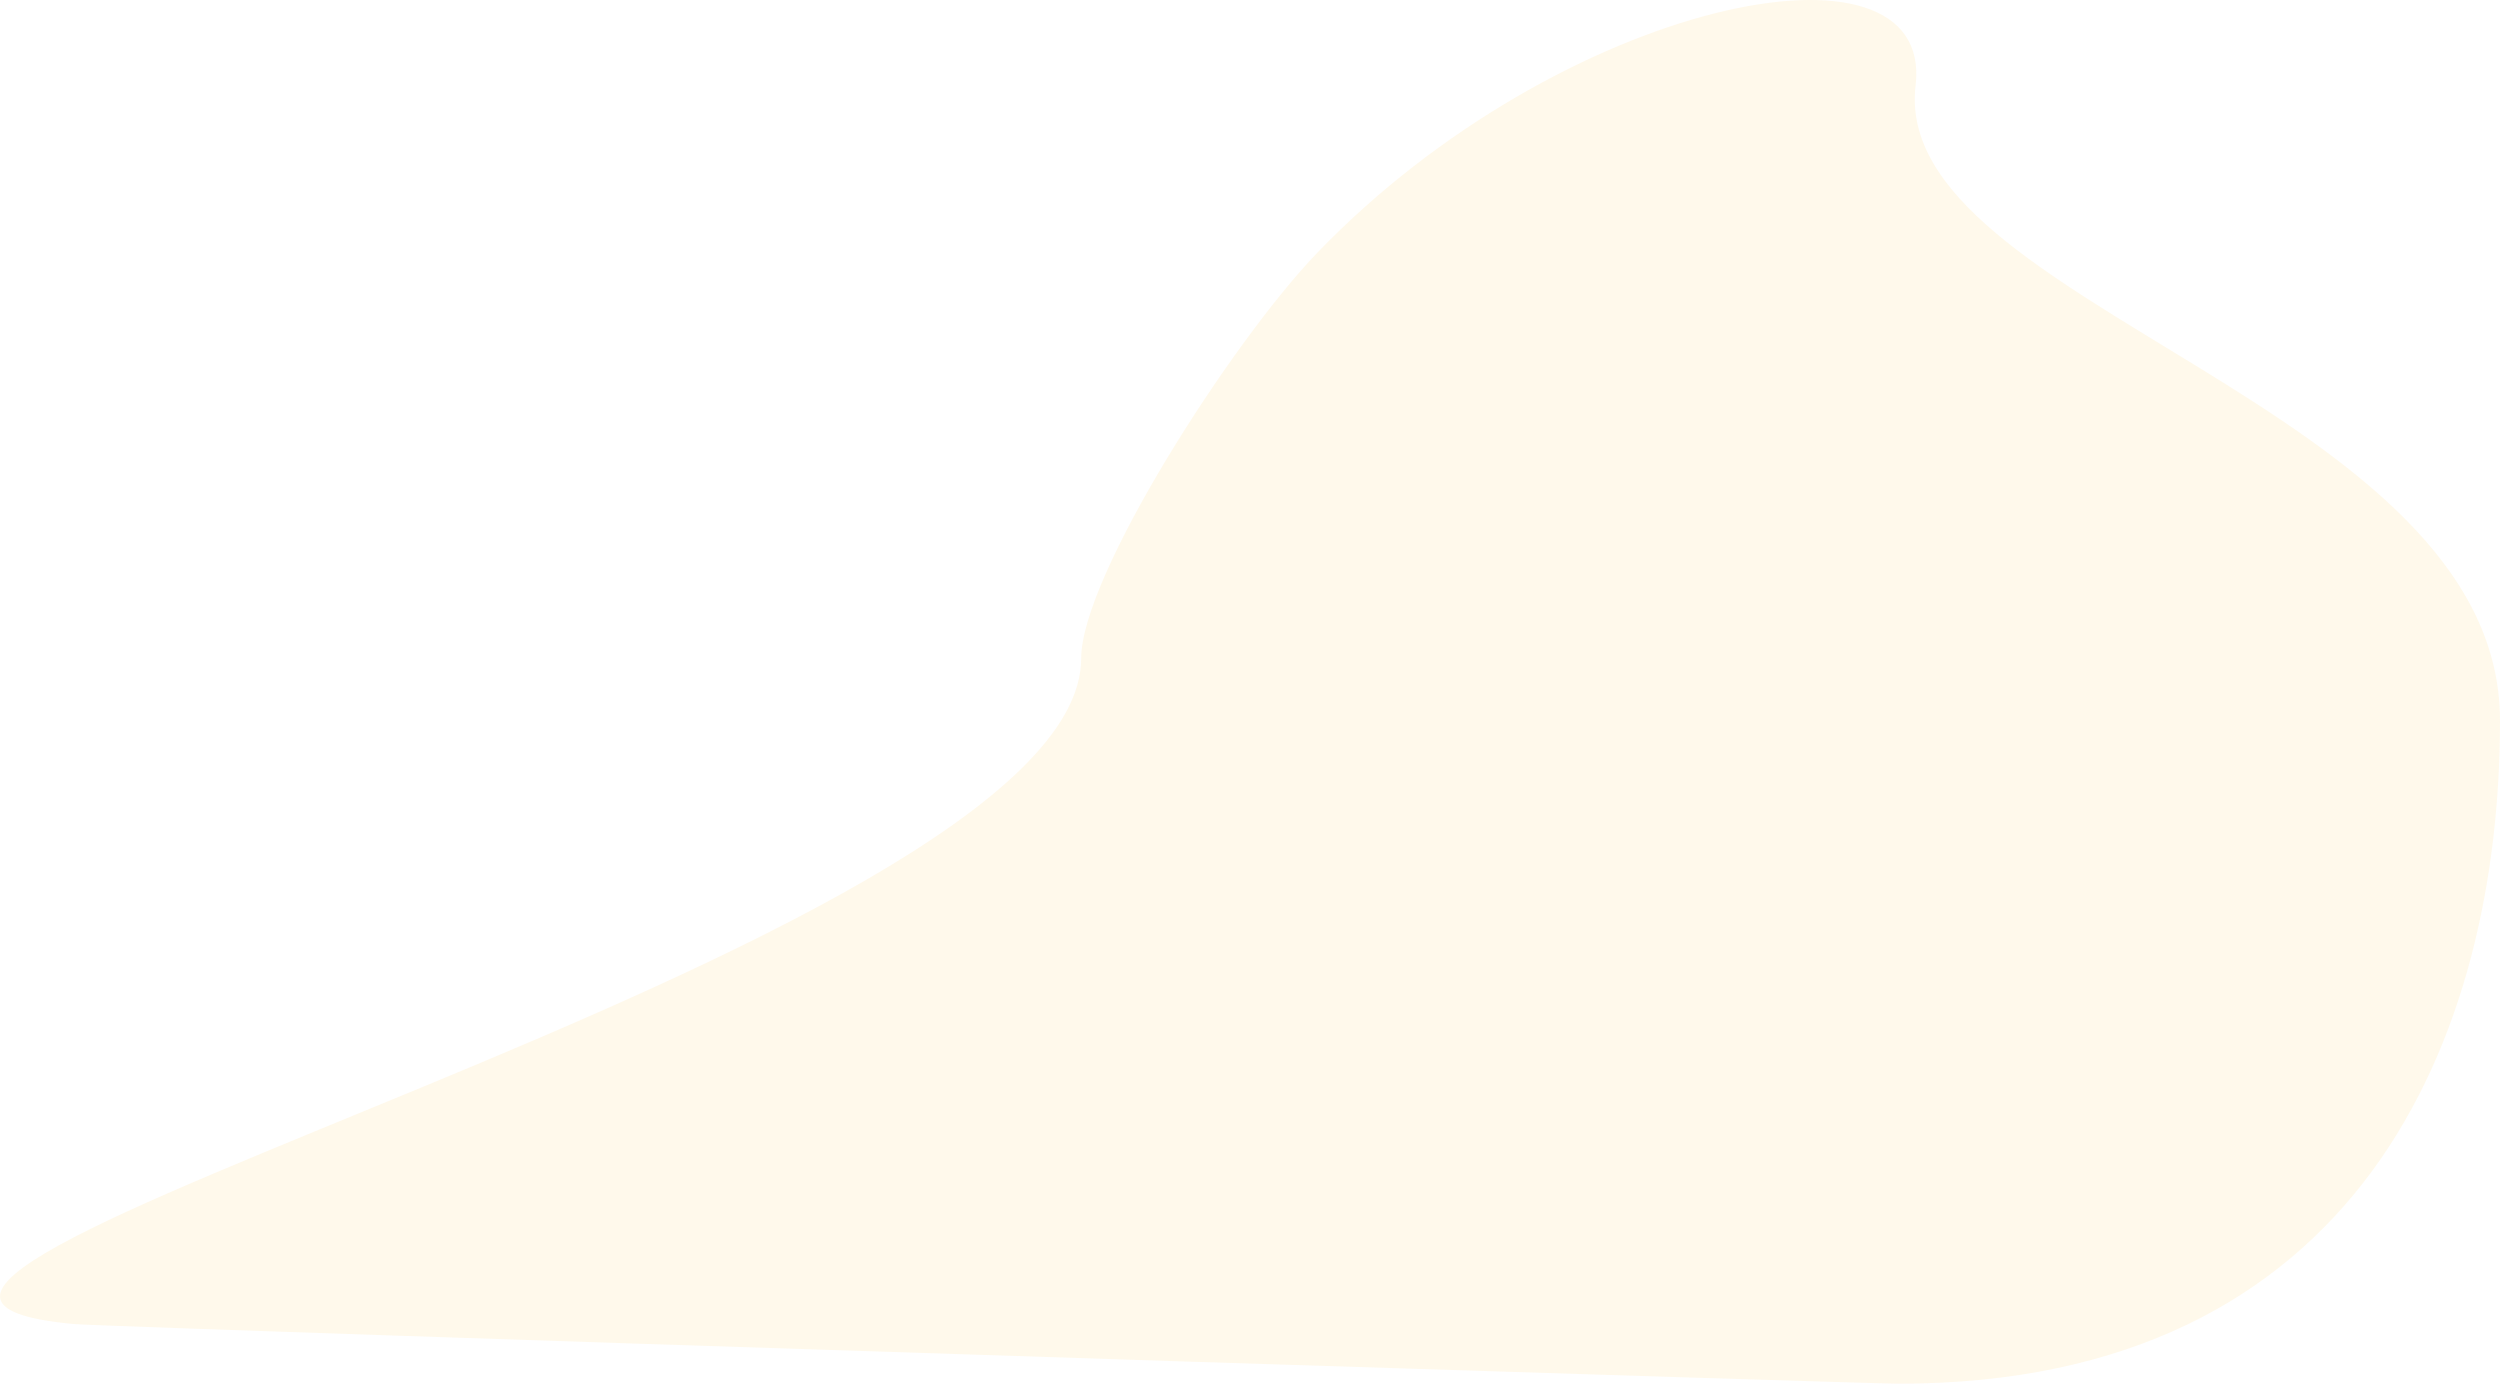 <svg xmlns="http://www.w3.org/2000/svg" width="1820.145" height="1007.406" viewBox="0 0 1820.145 1007.406">
  <path id="Tracé_205" data-name="Tracé 205" d="M607.5,0c-19.08,160.165,425.478,232.023,425.478,462.325s-102.1,482.762-437.612,482.762c-23.046,0-943.716-29.537-1238.8-39.942-52.935-1.866-85.736-3.117-89.663-3.472C-1031.117,874.706,0,628.648,0,417c0-59.648,109.546-230.44,171.647-295.04C348.771-62.29,621.638-118.682,607.5,0Z" transform="translate(787.167 62.318)" fill="rgba(255,180,0,0.08)"/>
</svg>
